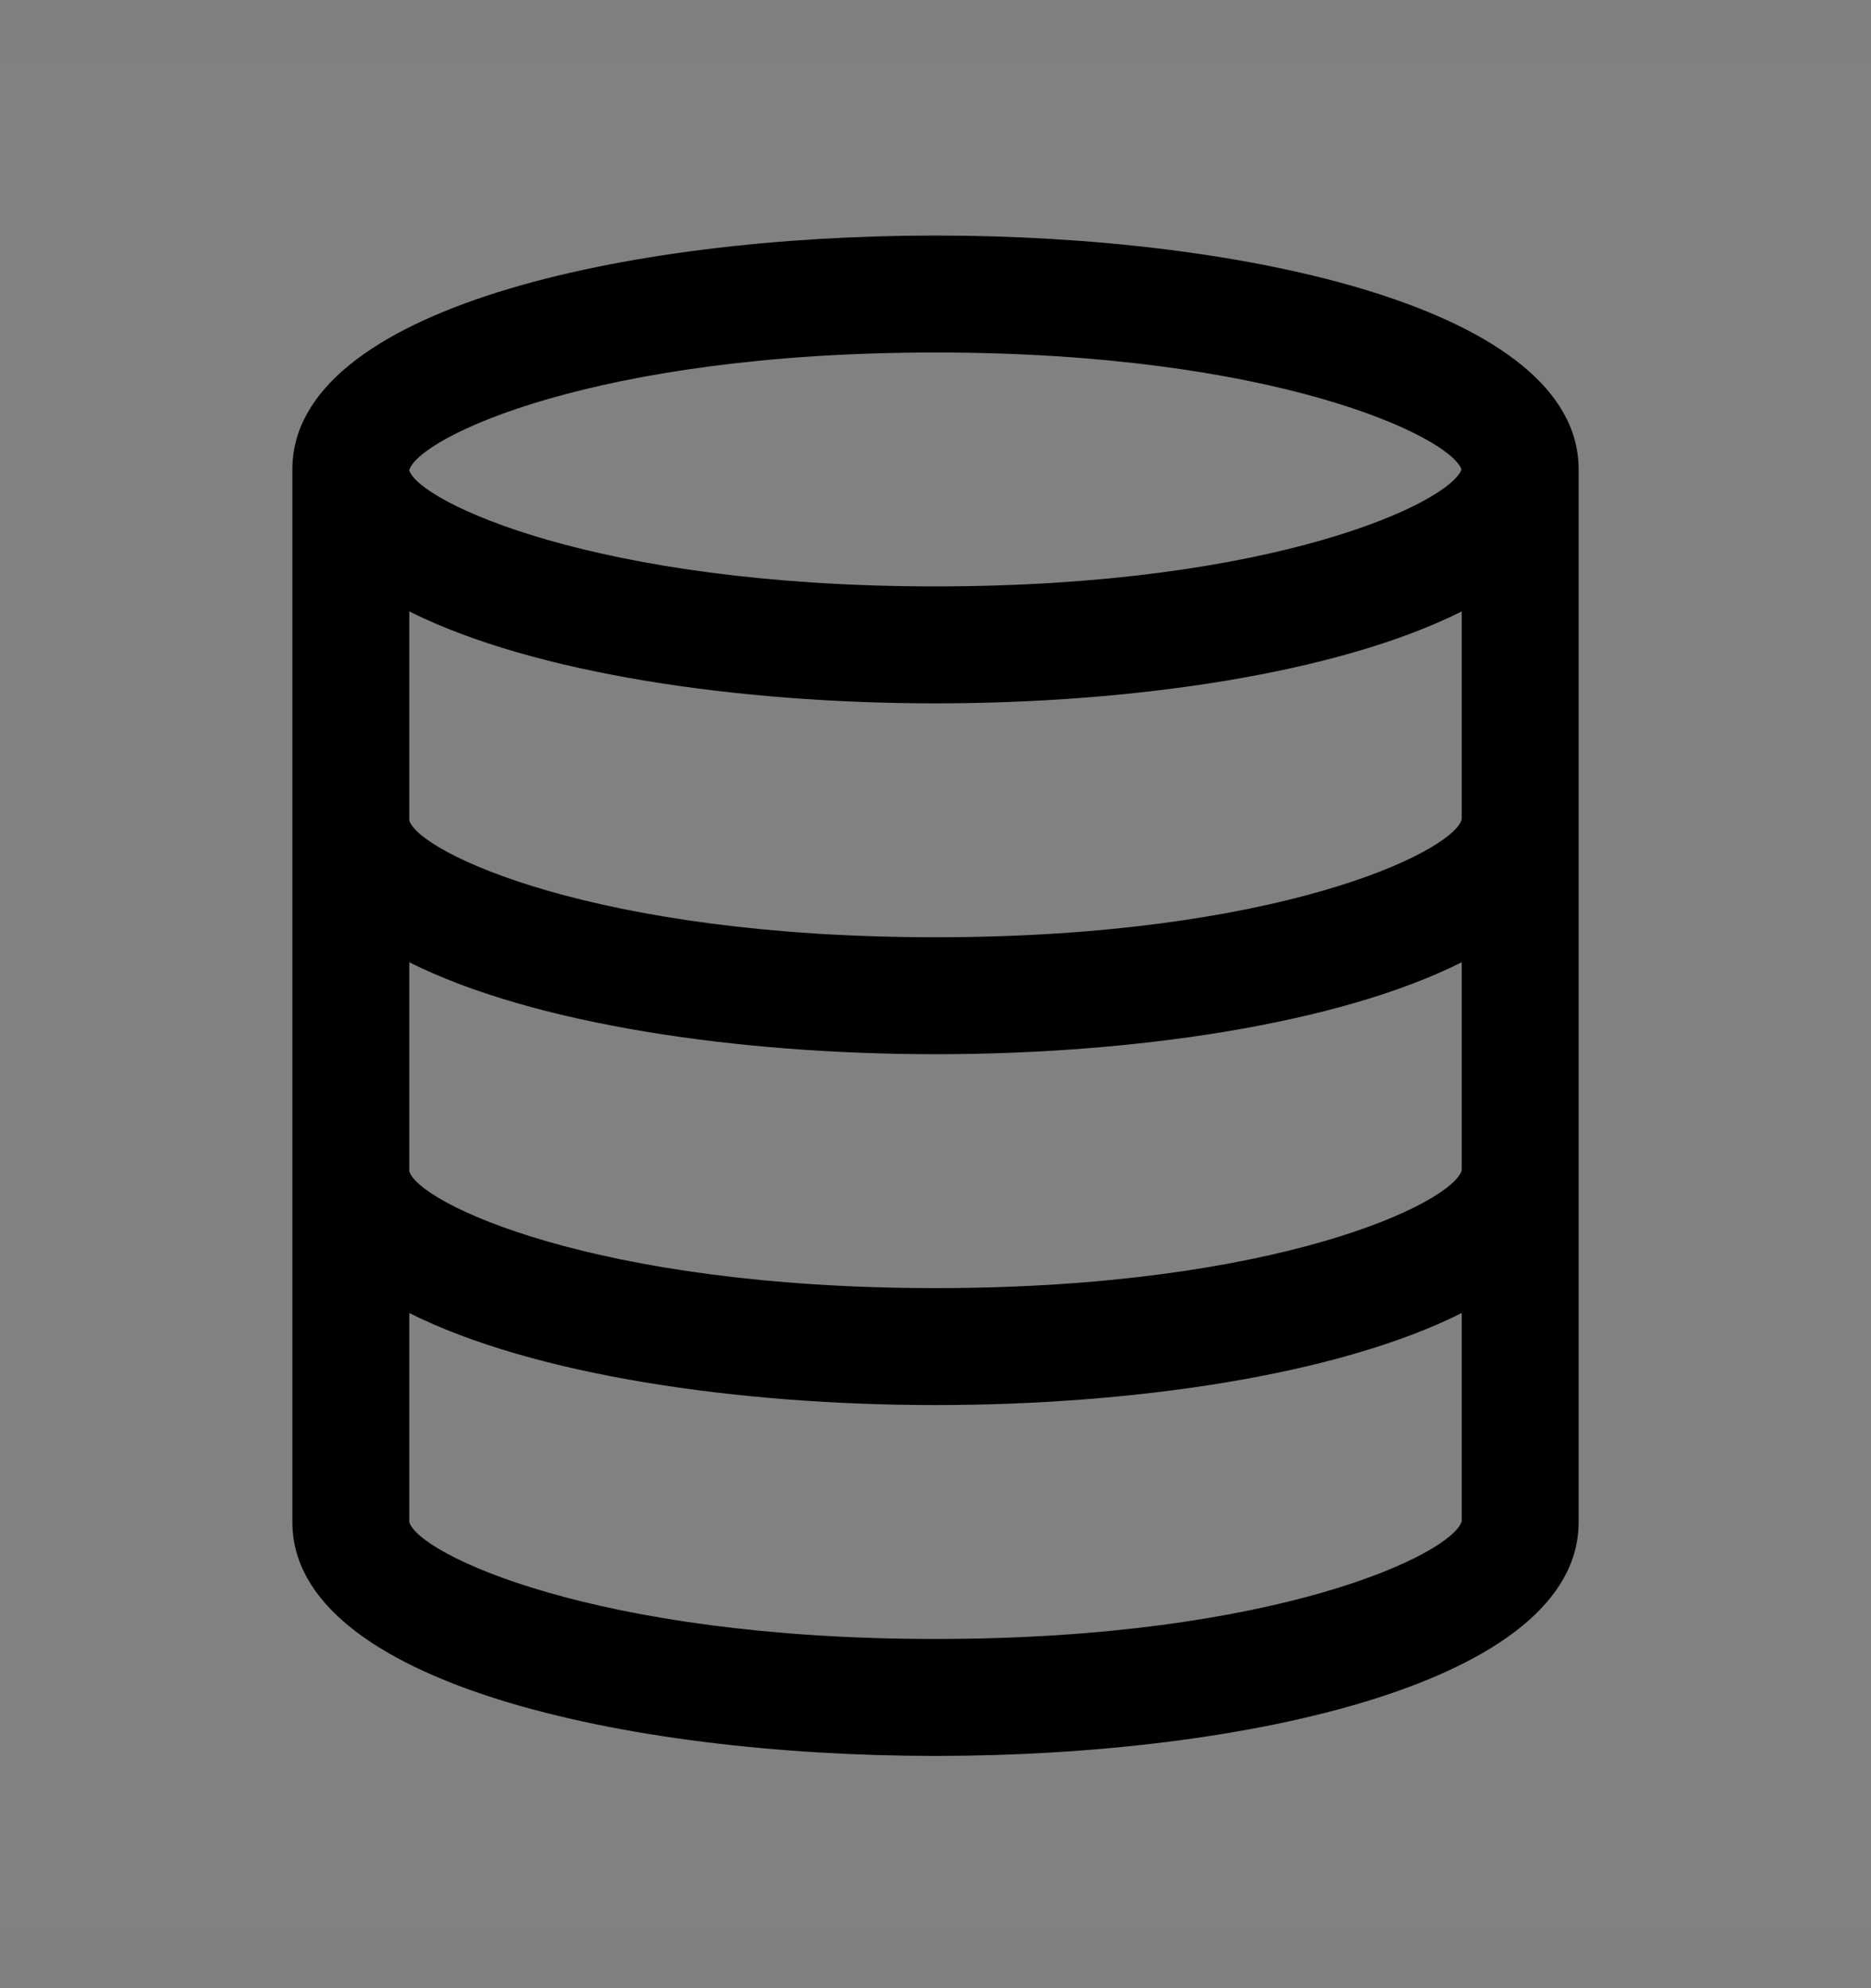 <svg viewBox="0 0 16 17" fill="none" xmlns="http://www.w3.org/2000/svg">
<rect x="0" y="0" width="16" height="17" fill="#808080" stroke="none"/>
<rect width="16" height="16" transform="translate(0 0.514)" fill="white" fill-opacity="0.01" style="mix-blend-mode:multiply"/>
<path d="M8 2.014C5.351 2.014 2.5 2.64 2.5 4.014V13.014C2.5 14.388 5.351 15.014 8 15.014C10.649 15.014 13.5 14.388 13.5 13.014V4.014C13.5 2.64 10.649 2.014 8 2.014ZM8 3.014C10.899 3.014 12.397 3.731 12.498 4.014C12.397 4.297 10.899 5.014 8 5.014C5.079 5.014 3.58 4.286 3.5 4.022V4.02C3.58 3.741 5.079 3.014 8 3.014ZM3.5 5.228C4.564 5.761 6.321 6.014 8 6.014C9.679 6.014 11.436 5.761 12.5 5.228V7.007C12.42 7.286 10.921 8.014 8 8.014C5.075 8.014 3.575 7.284 3.5 7.014V5.228ZM3.5 8.228C4.564 8.761 6.321 9.014 8 9.014C9.679 9.014 11.436 8.761 12.5 8.228V10.007C12.42 10.286 10.921 11.014 8 11.014C5.075 11.014 3.575 10.284 3.5 10.014V8.228ZM8 14.014C5.075 14.014 3.575 13.284 3.5 13.014V11.227C4.564 11.761 6.321 12.014 8 12.014C9.679 12.014 11.436 11.761 12.5 11.227V13.007C12.42 13.286 10.921 14.014 8 14.014Z" fill="currentColor"/>
</svg>
